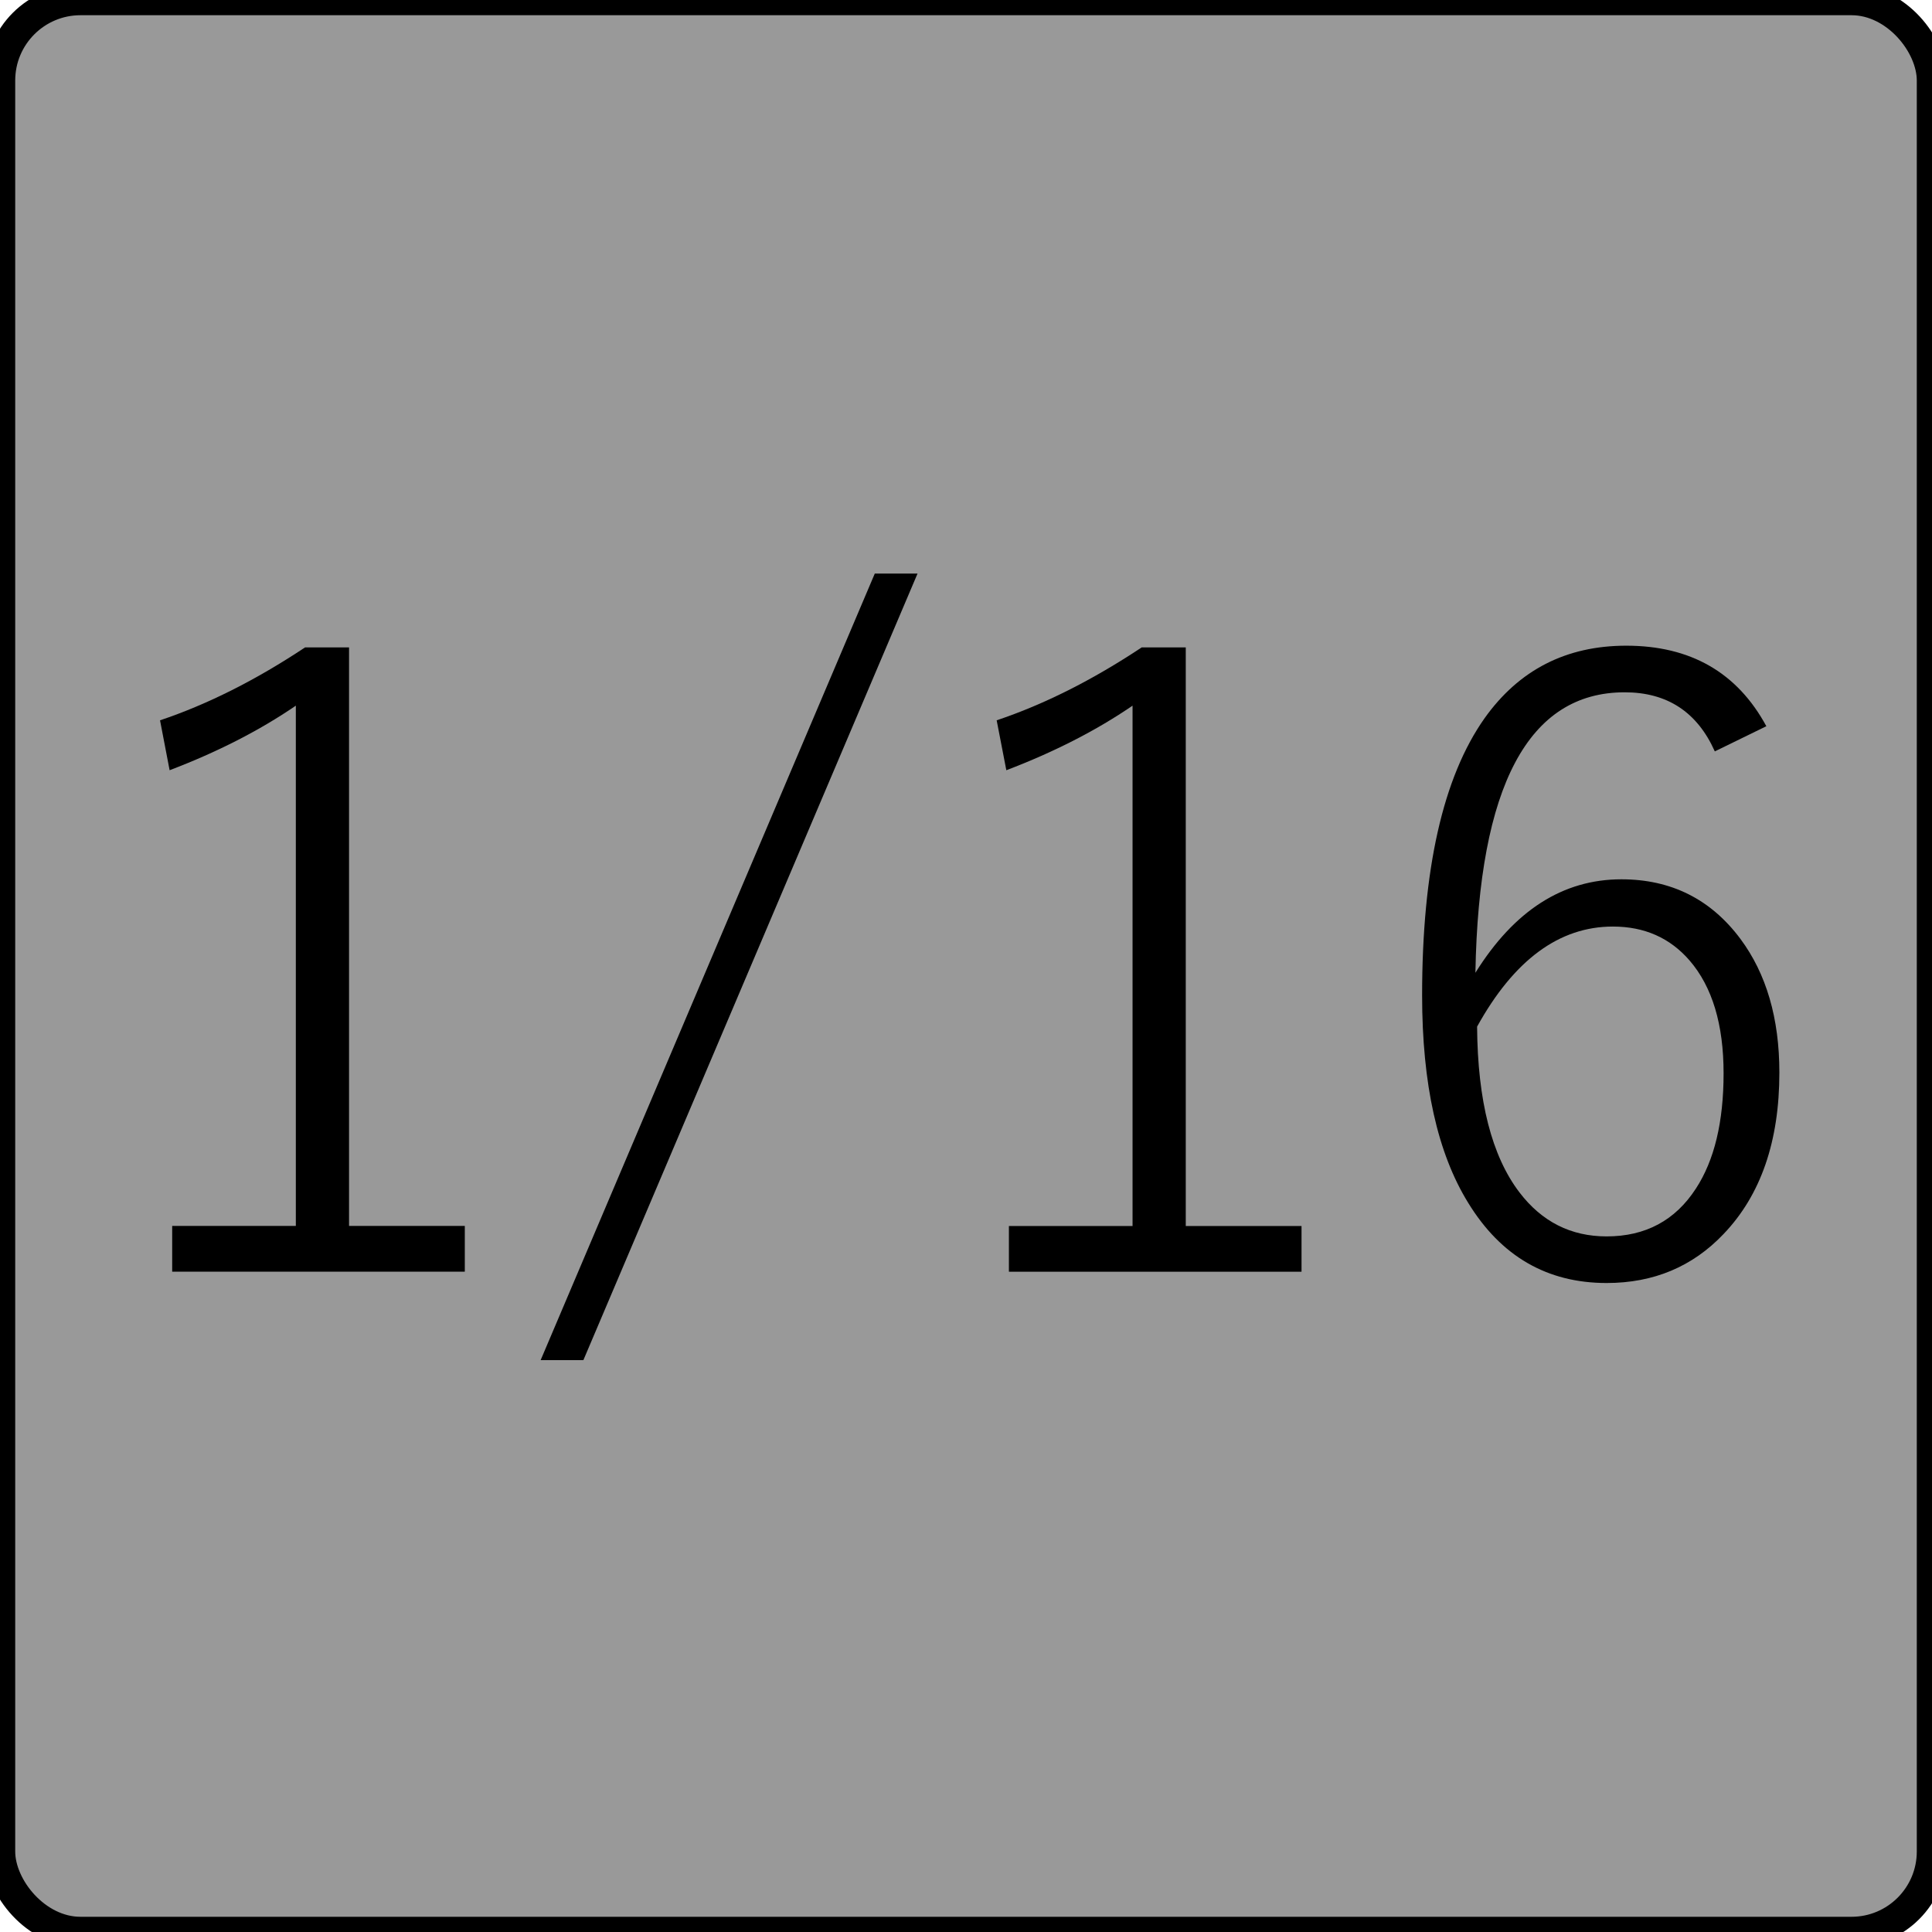 <?xml version="1.0" encoding="UTF-8" standalone="no"?>
<!-- Generator: Adobe Illustrator 25.2.3, SVG Export Plug-In . SVG Version: 6.00 Build 0)  -->

<svg
   version="1.0"
   id="svg7595"
   sodipodi:docname="rate_2.svg"
   x="0px"
   y="0px"
   width="24"
   height="24"
   viewBox="0 0 24 24"
   enable-background="new 0 0 18 18"
   xml:space="preserve"
   inkscape:version="1.1.1 (3bf5ae0d25, 2021-09-20)"
   xmlns:inkscape="http://www.inkscape.org/namespaces/inkscape"
   xmlns:sodipodi="http://sodipodi.sourceforge.net/DTD/sodipodi-0.dtd"
   xmlns:xlink="http://www.w3.org/1999/xlink"
   xmlns="http://www.w3.org/2000/svg"
   xmlns:svg="http://www.w3.org/2000/svg"><defs
   id="defs67960" />
<sodipodi:namedview
   bordercolor="#666666"
   borderopacity="1.0"
   fit-margin-bottom="0"
   fit-margin-left="0"
   fit-margin-right="0"
   fit-margin-top="0"
   id="base"
   inkscape:current-layer="svg7595"
   inkscape:cx="11.247417"
   inkscape:cy="13.324543"
   inkscape:document-units="mm"
   inkscape:pageopacity="0.0"
   inkscape:pageshadow="2"
   inkscape:window-height="837"
   inkscape:window-maximized="1"
   inkscape:window-width="1600"
   inkscape:window-x="-8"
   inkscape:window-y="-8"
   inkscape:zoom="22.627417"
   pagecolor="#ffffff"
   showgrid="true"
   units="px"
   inkscape:pagecheckerboard="0"
   showguides="true"
   objecttolerance="1"
   gridtolerance="10"
   guidetolerance="1">
	<inkscape:grid
   type="xygrid"
   id="grid68042" /><sodipodi:guide
   position="0,18"
   orientation="0,18"
   id="guide68044" /><sodipodi:guide
   position="18,18"
   orientation="18,0"
   id="guide68046" /><sodipodi:guide
   position="18,0"
   orientation="0,-18"
   id="guide68048" /><sodipodi:guide
   position="0,0"
   orientation="-18,0"
   id="guide68050" /></sodipodi:namedview>
<rect
   style="fill:#999999;stroke:#000000;stroke-width:0.378;stroke-miterlimit:4;stroke-dasharray:none;stroke-opacity:1"
   id="rect109948"
   width="24"
   height="24"
   x="0"
   y="0"
   ry="1" /><g
   id="layer1"
   transform="translate(-46.756,-67.833)"
   inkscape:groupmode="layer"
   inkscape:label="Layer 1">
	<g
   id="g67940">
		<defs
   id="defs67935">
			<rect
   id="SVGID_1_"
   x="46.755"
   y="67.833"
   width="18"
   height="18" />
		</defs>
		<clipPath
   id="SVGID_2_">
			<use
   xlink:href="#SVGID_1_"
   overflow="visible"
   id="use67937"
   x="0"
   y="0"
   width="100%"
   height="100%" />
		</clipPath>
	</g>
</g>



<g
   aria-label="1/16"
   id="text169233"
   style="font-size:10.667px;line-height:0.95;font-family:'Yu Gothic';-inkscape-font-specification:'Yu Gothic, Normal';font-variant-ligatures:none;text-align:center;letter-spacing:-0.35px;word-spacing:-1px;text-anchor:middle"><path
     d="M 4.336,8.042 V 15.229 H 5.774 v 0.568 H 2.139 v -0.568 H 3.675 V 8.766 Q 2.998,9.229 2.107,9.568 L 1.988,8.948 Q 2.873,8.651 3.79,8.042 Z"
     id="path225423" /><path
     d="M 11.398,7.125 7.247,16.896 H 6.716 l 4.151,-9.771 z"
     id="path225425" /><path
     d="m 14.73,8.042 v 7.188 h 1.438 v 0.568 h -3.635 v -0.568 h 1.536 V 8.766 Q 13.392,9.229 12.501,9.568 L 12.381,8.948 q 0.885,-0.297 1.802,-0.906 z"
     id="path225427" /><path
     d="m 21.943,9.021 -0.641,0.313 q -0.328,-0.734 -1.12,-0.734 -1.792,0 -1.854,3.484 0.724,-1.161 1.813,-1.161 0.927,0 1.479,0.74 0.484,0.651 0.484,1.661 0,1.281 -0.693,2.005 -0.578,0.609 -1.453,0.609 -1.109,0 -1.719,-0.995 -0.573,-0.927 -0.573,-2.578 0,-2.344 0.776,-3.443 0.641,-0.901 1.76,-0.901 1.198,0 1.74,1 z m -3.594,3.734 q 0.01,1.38 0.526,2.057 0.417,0.547 1.083,0.547 0.724,0 1.109,-0.594 0.344,-0.526 0.344,-1.432 0,-0.911 -0.422,-1.401 -0.365,-0.422 -0.953,-0.422 -1,0 -1.688,1.245 z"
     id="path225429" /></g></svg>
